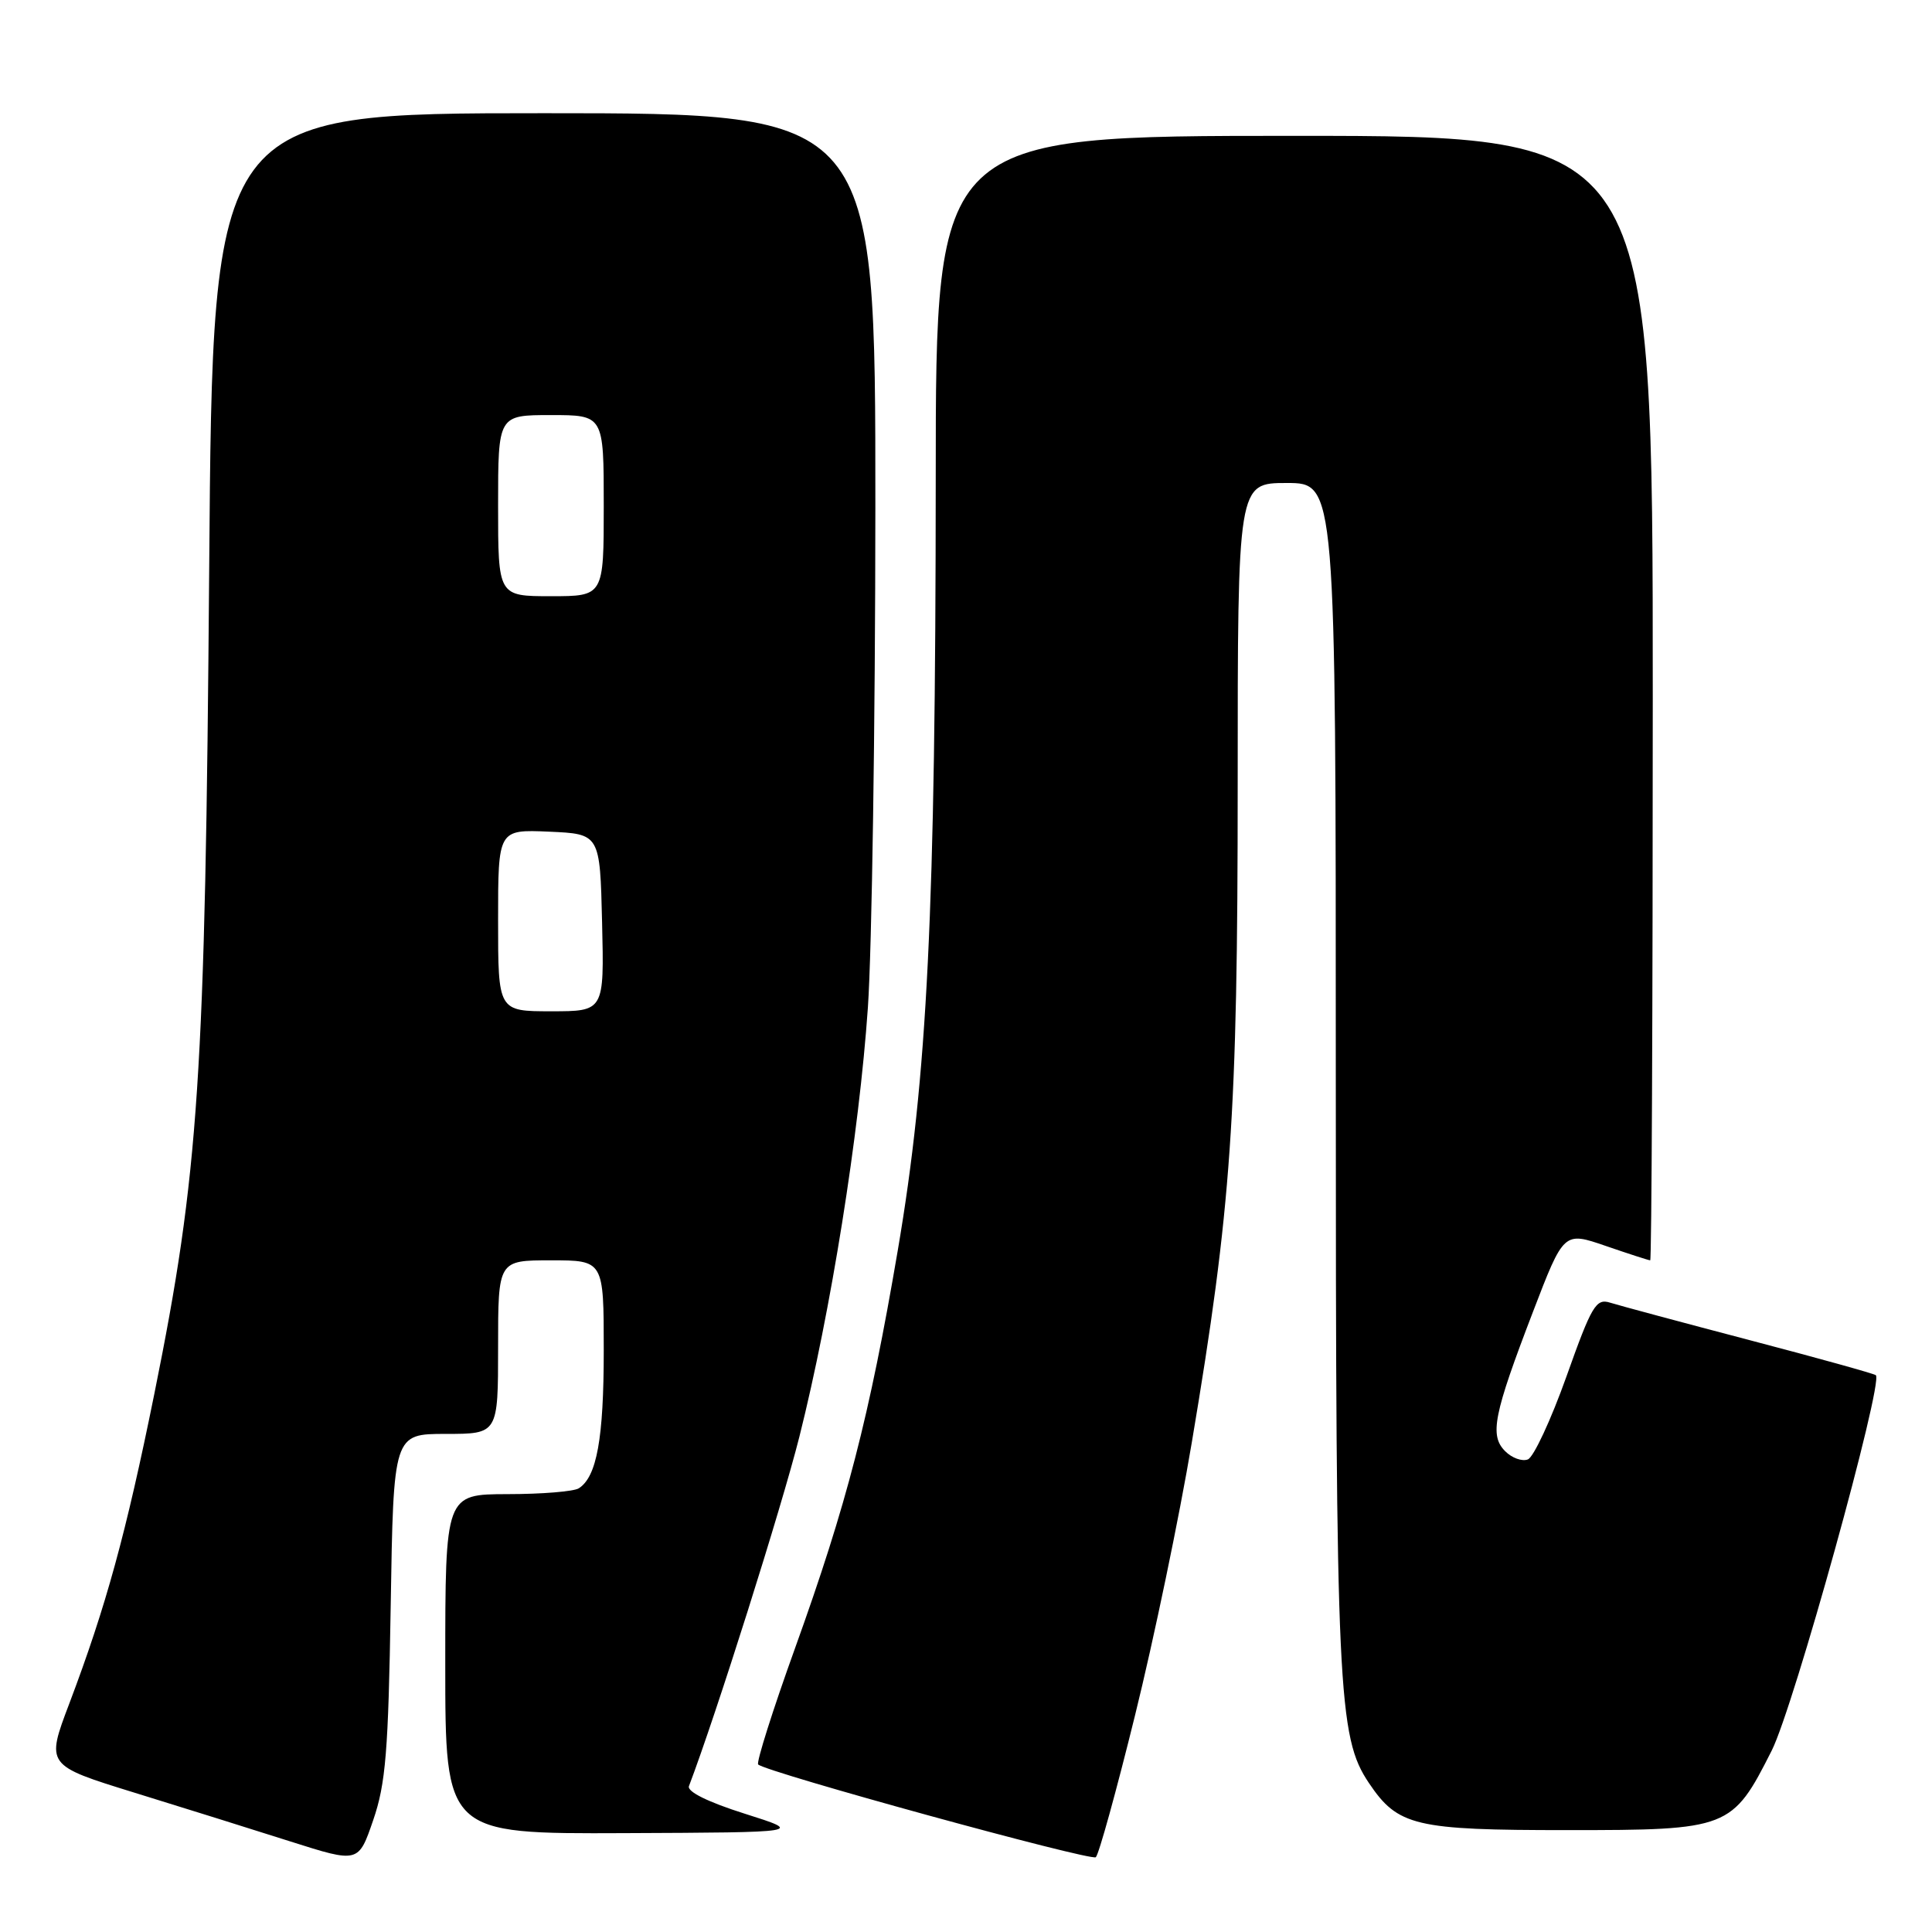 <?xml version="1.0" encoding="UTF-8" standalone="no"?>
<!DOCTYPE svg PUBLIC "-//W3C//DTD SVG 1.1//EN" "http://www.w3.org/Graphics/SVG/1.1/DTD/svg11.dtd" >
<svg xmlns="http://www.w3.org/2000/svg" xmlns:xlink="http://www.w3.org/1999/xlink" version="1.1" viewBox="0 0 256 256">
 <g >
 <path fill="currentColor"
d=" M 51.77 212.75 C 52.14 190.00 52.14 190.00 59.07 190.00 C 66.00 190.00 66.00 190.00 66.00 178.50 C 66.00 167.00 66.00 167.00 73.00 167.00 C 80.00 167.00 80.00 167.00 80.00 178.93 C 80.00 190.61 79.08 195.69 76.69 197.21 C 76.03 197.63 71.79 197.98 67.25 197.98 C 59.00 198.00 59.00 198.00 59.00 220.50 C 59.00 243.00 59.00 243.00 82.75 242.90 C 106.50 242.80 106.50 242.80 98.67 240.32 C 93.83 238.79 91.01 237.40 91.29 236.67 C 94.86 227.28 103.57 199.72 105.92 190.38 C 110.09 173.78 113.84 150.28 115.00 133.50 C 115.53 125.80 115.98 95.99 115.99 67.25 C 116.00 15.00 116.00 15.00 72.09 15.00 C 28.18 15.00 28.18 15.00 27.72 75.25 C 27.20 142.86 26.36 155.45 20.45 184.69 C 16.70 203.21 14.06 212.83 9.19 225.71 C 6.08 233.91 6.08 233.91 17.79 237.53 C 24.23 239.52 33.55 242.43 38.50 244.01 C 47.50 246.87 47.50 246.87 49.45 241.18 C 51.11 236.36 51.46 232.07 51.77 212.75 Z  M 150.40 227.28 C 152.88 217.25 156.27 200.99 157.92 191.13 C 163.16 159.99 164.00 147.98 164.00 104.03 C 164.00 64.00 164.00 64.00 170.50 64.00 C 177.00 64.00 177.00 64.00 177.00 142.17 C 177.00 224.17 177.28 230.15 181.39 236.26 C 185.23 241.97 187.48 242.50 207.68 242.50 C 229.08 242.50 229.53 242.33 234.76 231.96 C 237.68 226.19 249.58 183.25 248.56 182.22 C 248.36 182.03 240.82 179.93 231.81 177.57 C 222.79 175.20 214.49 172.97 213.35 172.61 C 211.48 172.02 210.91 172.98 207.56 182.40 C 205.51 188.15 203.21 193.09 202.45 193.38 C 201.68 193.68 200.33 193.19 199.44 192.29 C 197.35 190.20 197.90 187.45 203.12 173.84 C 207.21 163.18 207.21 163.18 212.76 165.09 C 215.81 166.14 218.47 167.00 218.66 167.00 C 218.85 167.00 219.00 133.48 219.00 92.50 C 219.00 18.00 219.00 18.00 171.50 18.00 C 124.00 18.00 124.00 18.00 123.99 63.25 C 123.97 120.84 122.90 142.59 118.95 165.74 C 115.19 187.79 112.20 199.35 105.34 218.41 C 102.39 226.60 100.20 233.53 100.46 233.80 C 101.49 234.82 144.53 246.64 145.20 246.09 C 145.59 245.76 147.93 237.30 150.40 227.28 Z  M 66.00 121.95 C 66.00 109.91 66.00 109.91 72.75 110.20 C 79.50 110.50 79.50 110.50 79.78 122.25 C 80.06 134.00 80.06 134.00 73.03 134.00 C 66.00 134.00 66.00 134.00 66.00 121.95 Z  M 66.00 67.00 C 66.00 55.00 66.00 55.00 73.00 55.00 C 80.00 55.00 80.00 55.00 80.00 67.00 C 80.00 79.00 80.00 79.00 73.00 79.00 C 66.00 79.00 66.00 79.00 66.00 67.00 Z "/>
</g>
</svg>